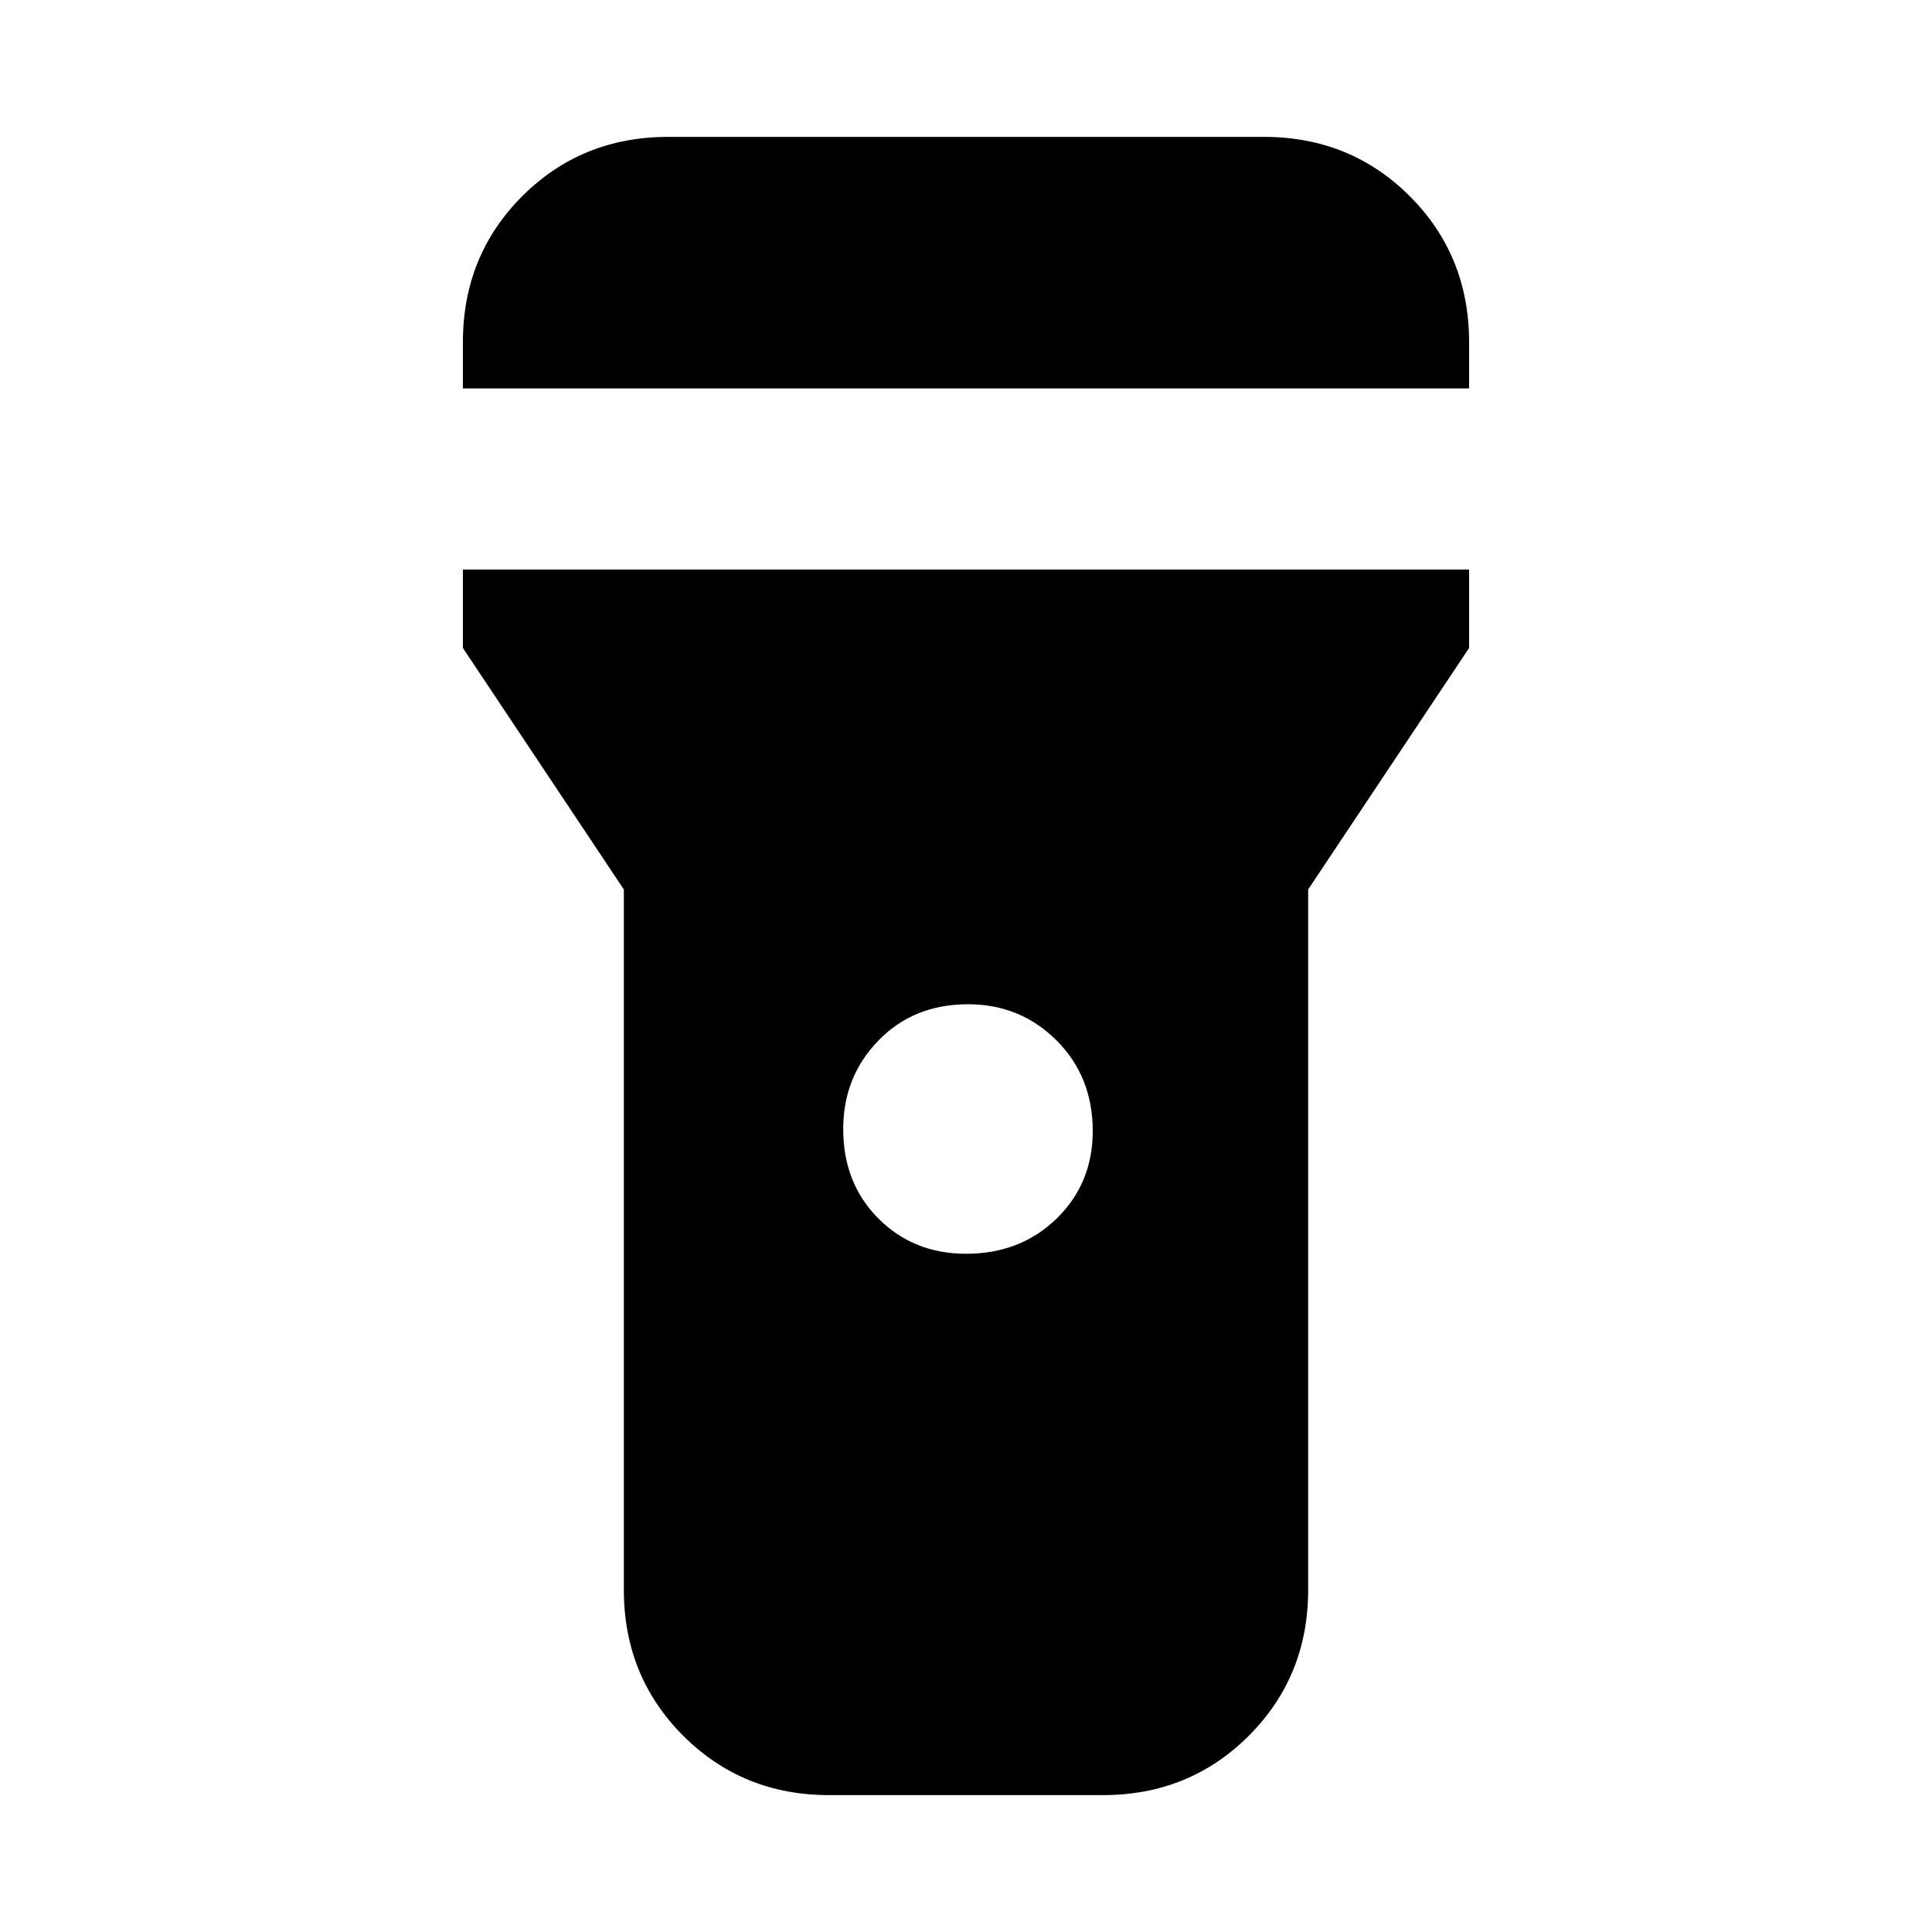 <svg xmlns="http://www.w3.org/2000/svg" height="20" width="20"><path d="M8.583 18.583q-.895 0-1.51-.614-.615-.615-.615-1.511v-7.25l-1.666-2.5v-.812h10.416v.812l-1.666 2.5v7.25q0 .896-.615 1.511-.615.614-1.51.614ZM10 12.979q.562 0 .938-.364.374-.365.374-.907 0-.562-.374-.937-.376-.375-.917-.375-.563 0-.927.375-.365.375-.365.917 0 .562.365.927.364.364.906.364ZM4.792 4.021v-.479q0-.896.614-1.511.615-.614 1.511-.614h6.166q.896 0 1.511.614.614.615.614 1.511v.479Z"/></svg>